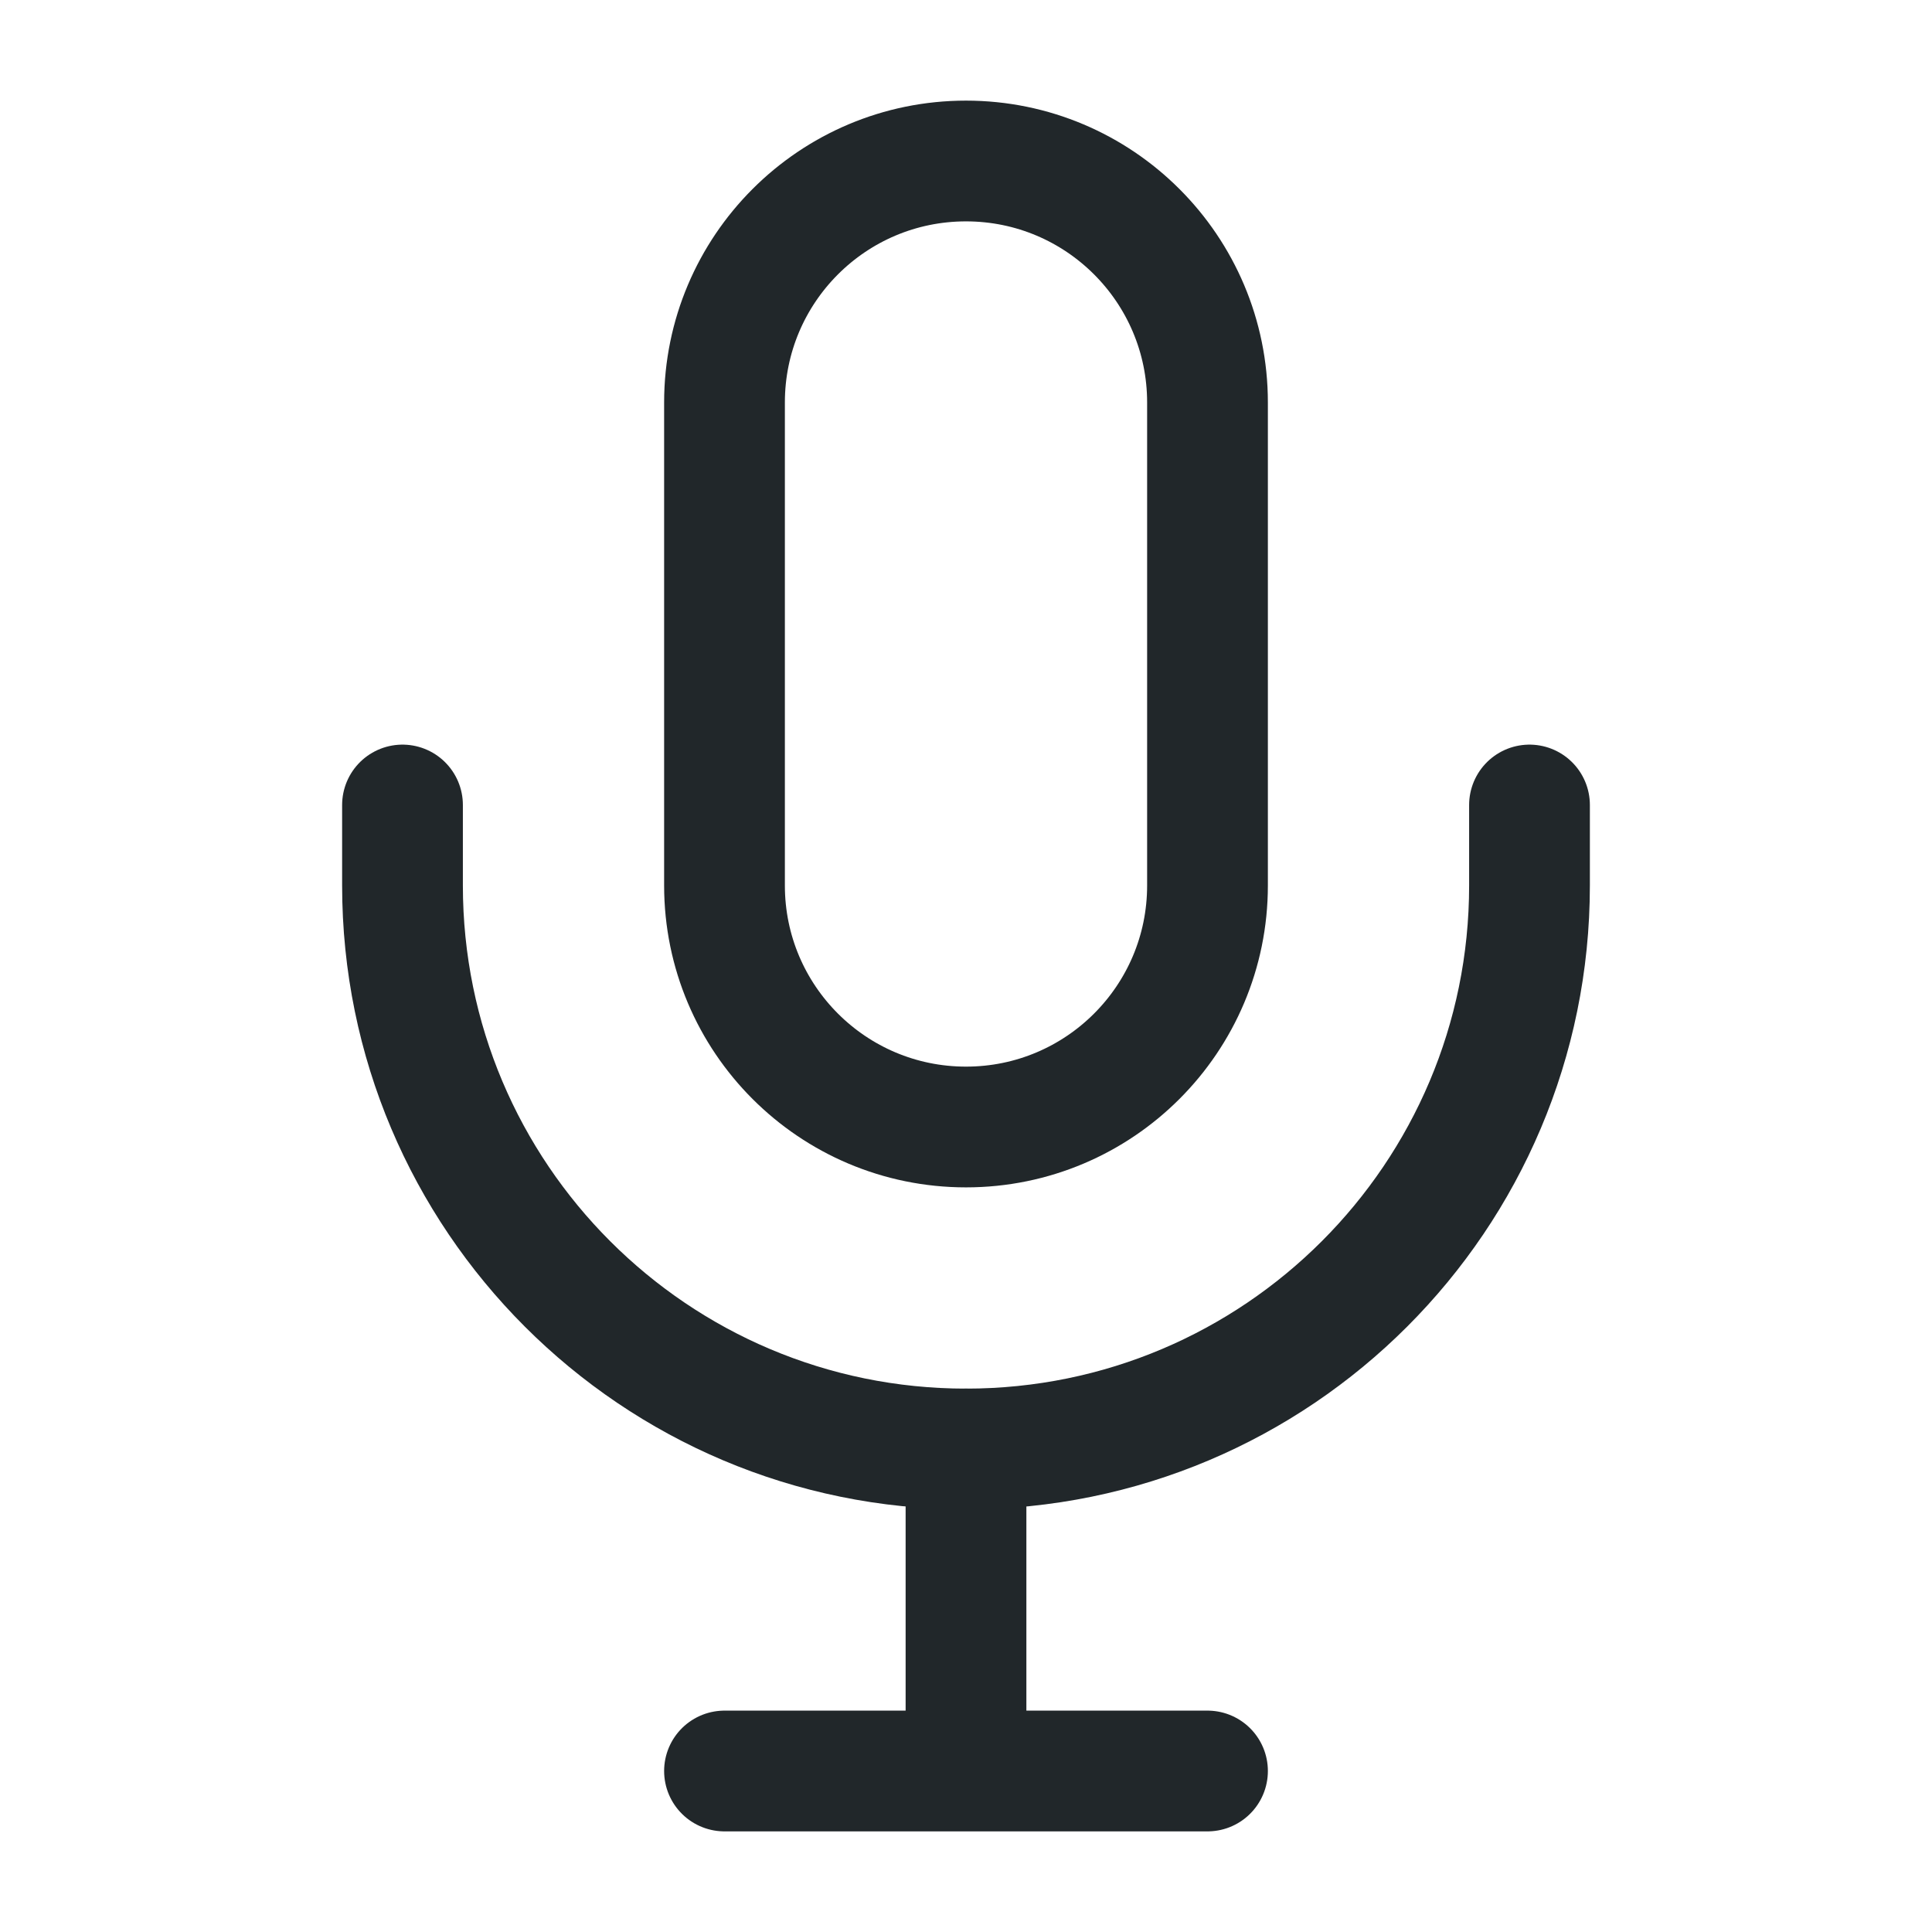 <svg width="24" height="24" viewBox="0 0 24 24" fill="none" xmlns="http://www.w3.org/2000/svg">
<path d="M15 5C15 3.343 13.657 2 12 2C10.343 2 9 3.343 9 5V11C9 12.657 10.343 14 12 14C13.657 14 15 12.657 15 11V5Z" stroke="#21272A" stroke-width="1.5"/>
<path d="M5 10V11C5 14.866 8.134 18 12 18C15.866 18 19 14.866 19 11V10" stroke="#21272A" stroke-width="1.5" stroke-linecap="round" stroke-linejoin="round"/>
<path d="M12 22H15M12 18V22V18ZM12 22H9H12Z" stroke="#21272A" stroke-width="1.5" stroke-linecap="round" stroke-linejoin="round"/>
</svg>
